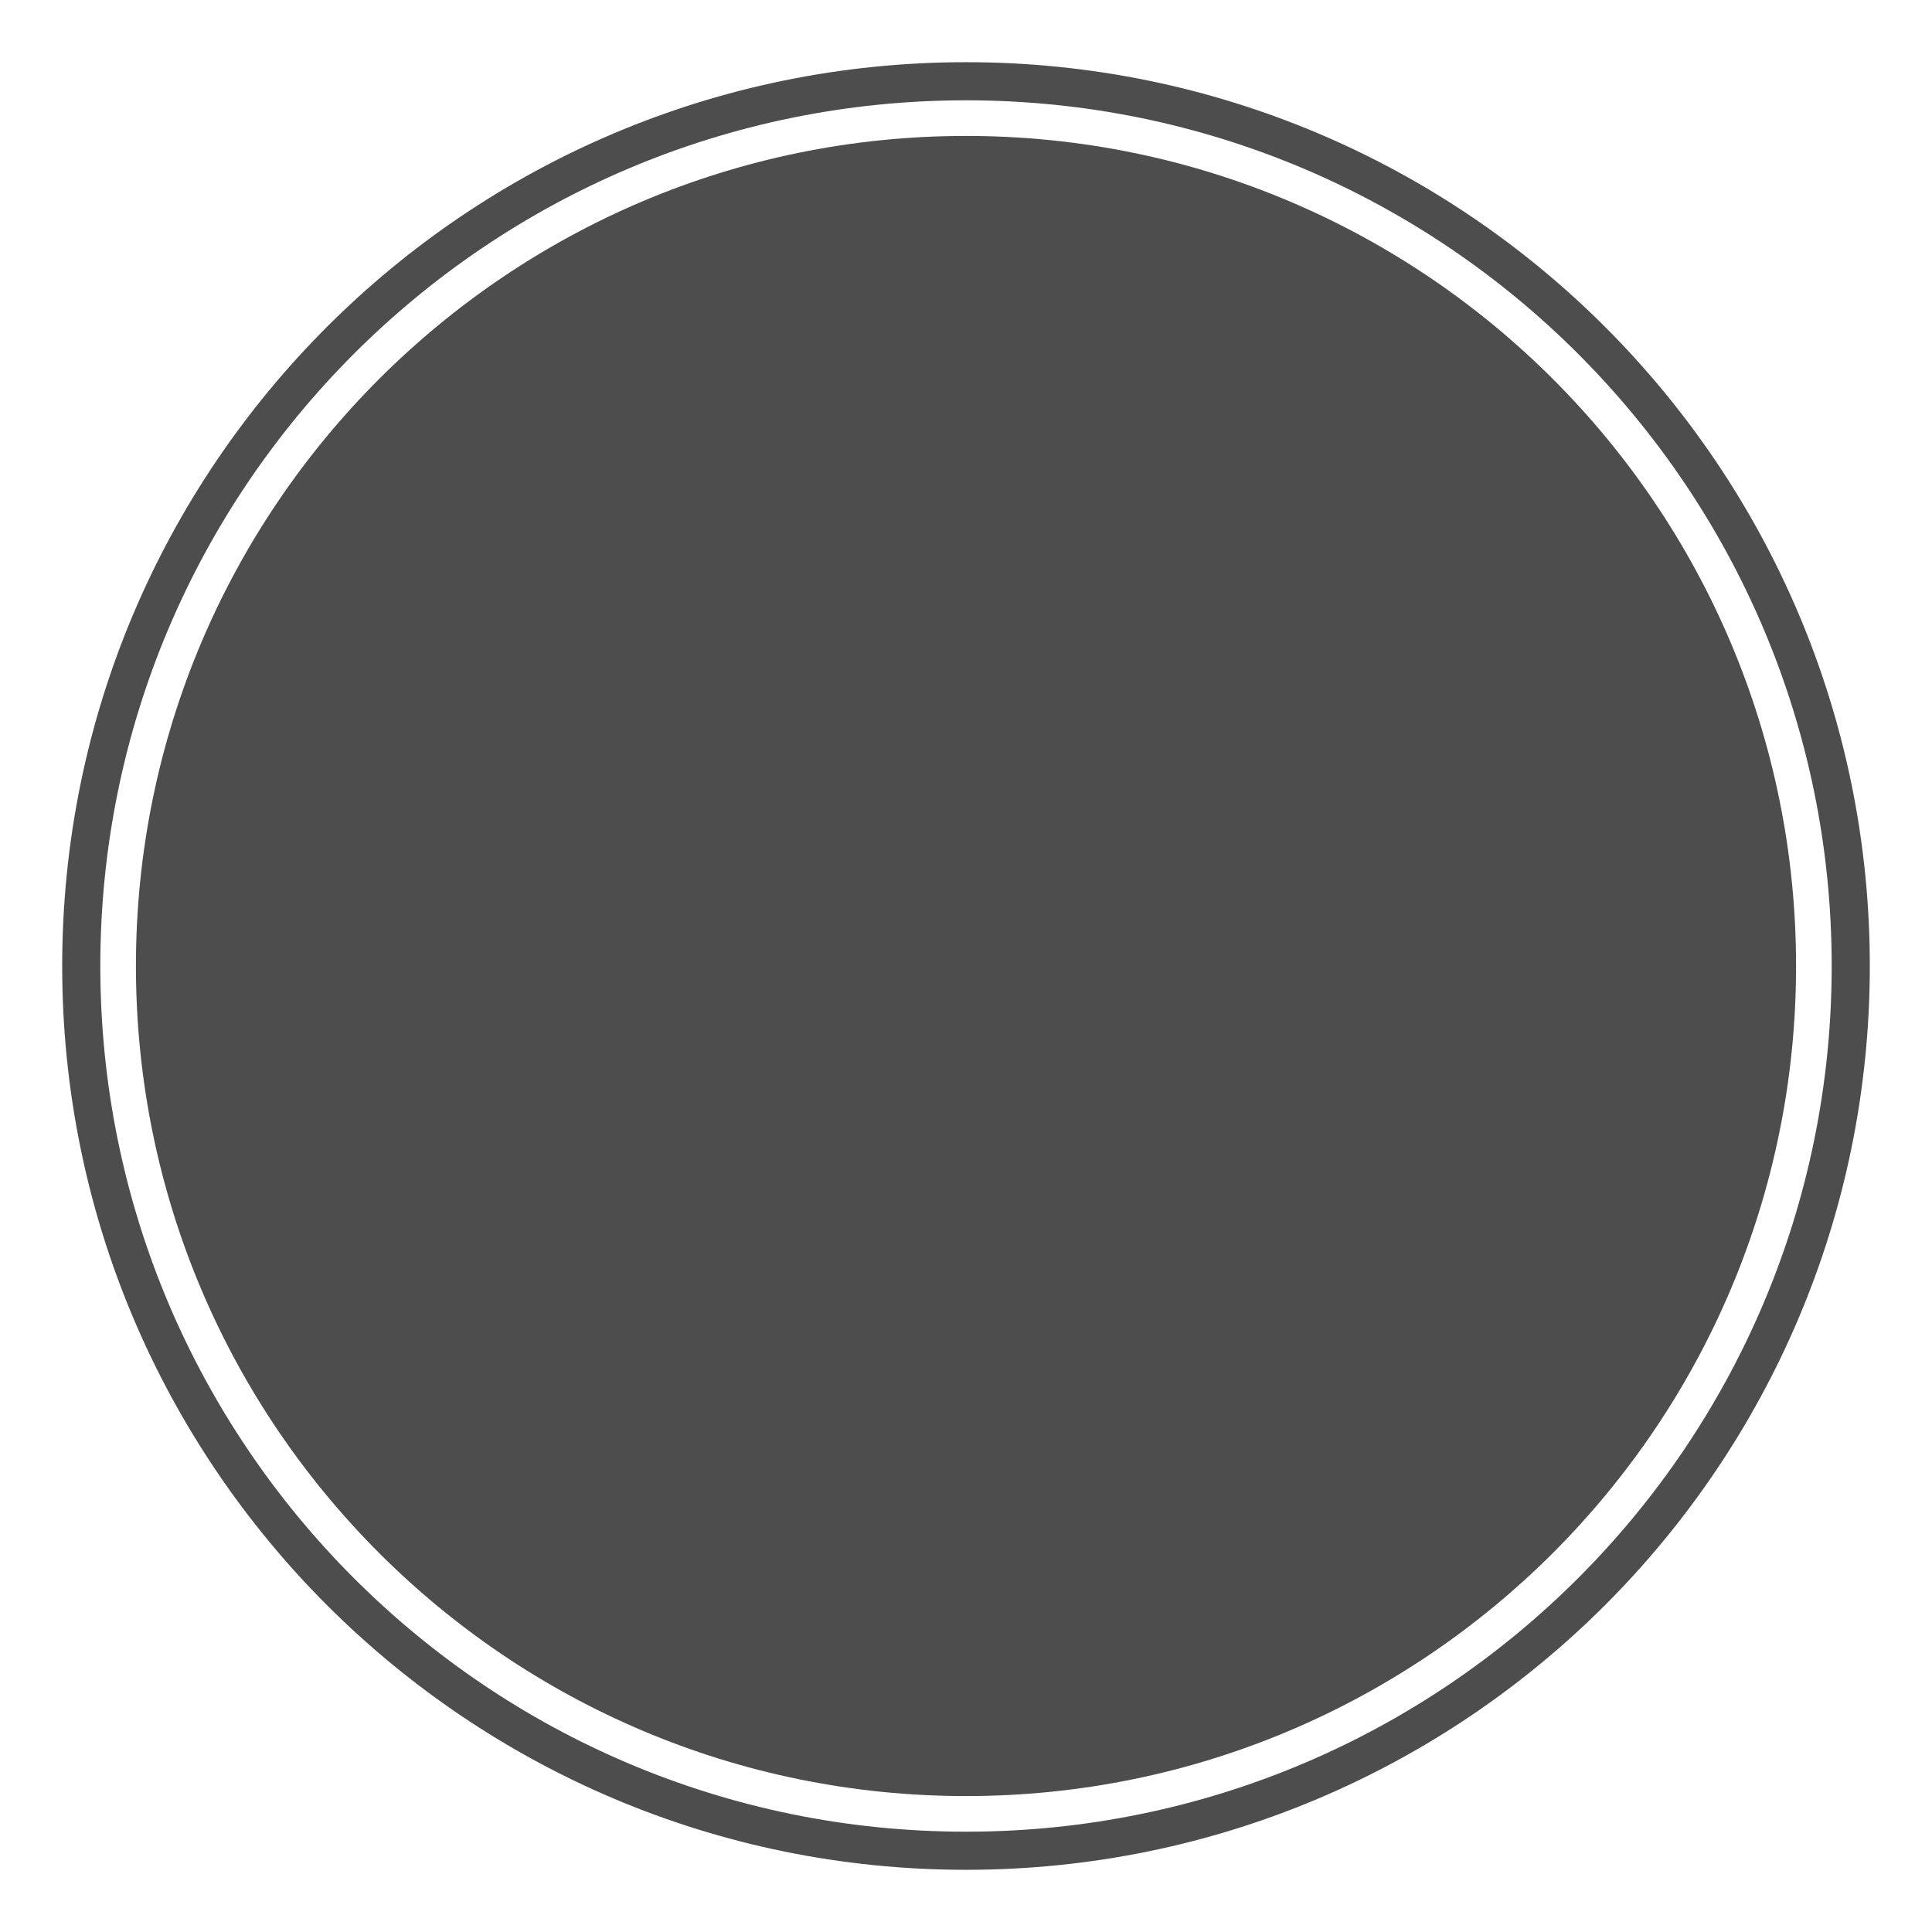<svg version="1.1" xmlns="http://www.w3.org/2000/svg" xmlns:xlink="http://www.w3.org/1999/xlink" width="101.368" height="101.368" viewBox="0,0,101.368,101.368"><g transform="translate(-189.316,-129.316)"><g data-paper-data="{&quot;isPaintingLayer&quot;:true}" fill-rule="nonzero" stroke-linecap="butt" stroke-linejoin="miter" stroke-miterlimit="10" stroke-dasharray="" stroke-dashoffset="0" style="mix-blend-mode: normal"><path d="M189.316,230.684v-101.368h101.368v101.368z" fill="none" stroke="none" stroke-width="0"/><path d="M196.448,180c0,-24.053 19.499,-43.552 43.552,-43.552c24.053,0 43.552,19.499 43.552,43.552c0,24.053 -19.499,43.552 -43.552,43.552c-24.053,0 -43.552,-19.499 -43.552,-43.552z" fill="#4d4d4d" stroke="none" stroke-width="0"/><path d="M193.579,180c0,-25.637 20.783,-46.421 46.421,-46.421c25.637,0 46.421,20.783 46.421,46.421c0,25.637 -20.783,46.421 -46.421,46.421c-25.637,0 -46.421,-20.783 -46.421,-46.421z" fill="none" stroke="#4d4d4d" stroke-width="2"/></g></g></svg>